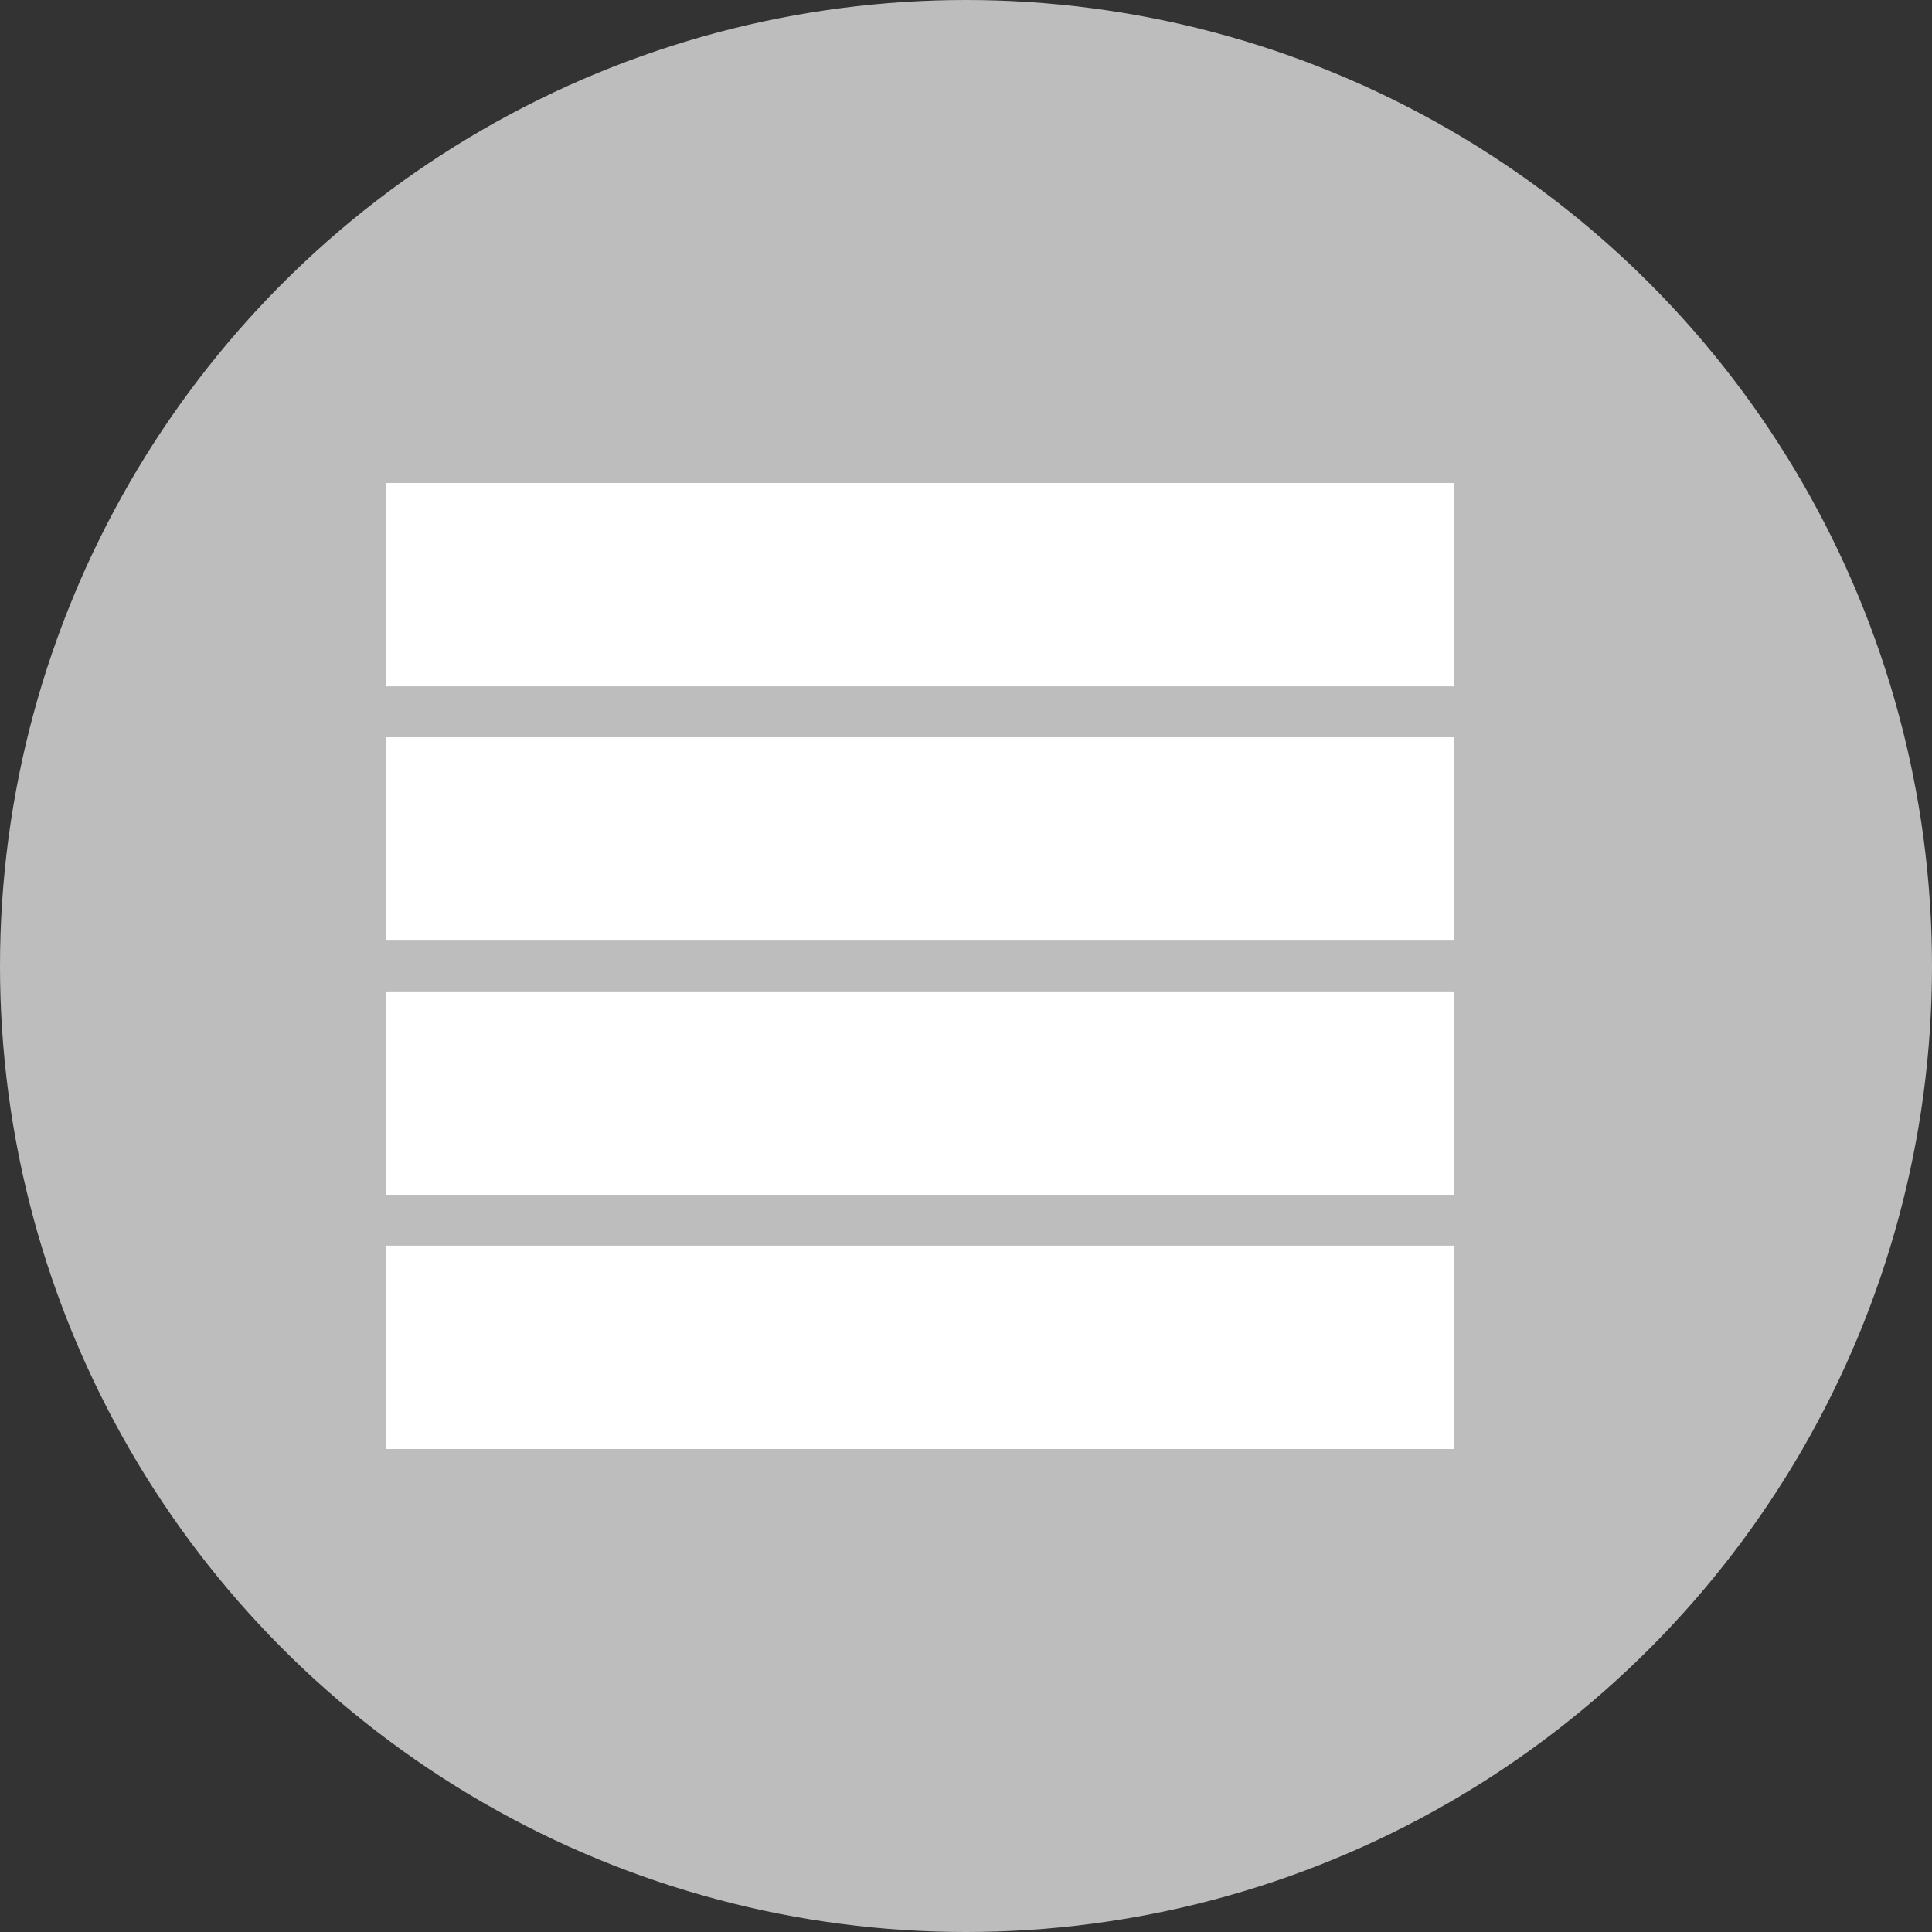 <svg width="20" height="20" viewBox="0 0 20 20" fill="none" xmlns="http://www.w3.org/2000/svg">
<rect x="0" y="0" width="20" height="20" fill="#333333" stroke="none"/>
<circle cx="10" cy="10" r="10" fill="#BDBDBD"/>
<rect x="4" y="5" width="11.053" height="2.105" fill="white"/>
<rect x="4" y="7.632" width="11.053" height="2.105" fill="white"/>
<rect x="4" y="10.263" width="11.053" height="2.105" fill="white"/>
<rect x="4" y="12.895" width="11.053" height="2.105" fill="white"/>
</svg>
